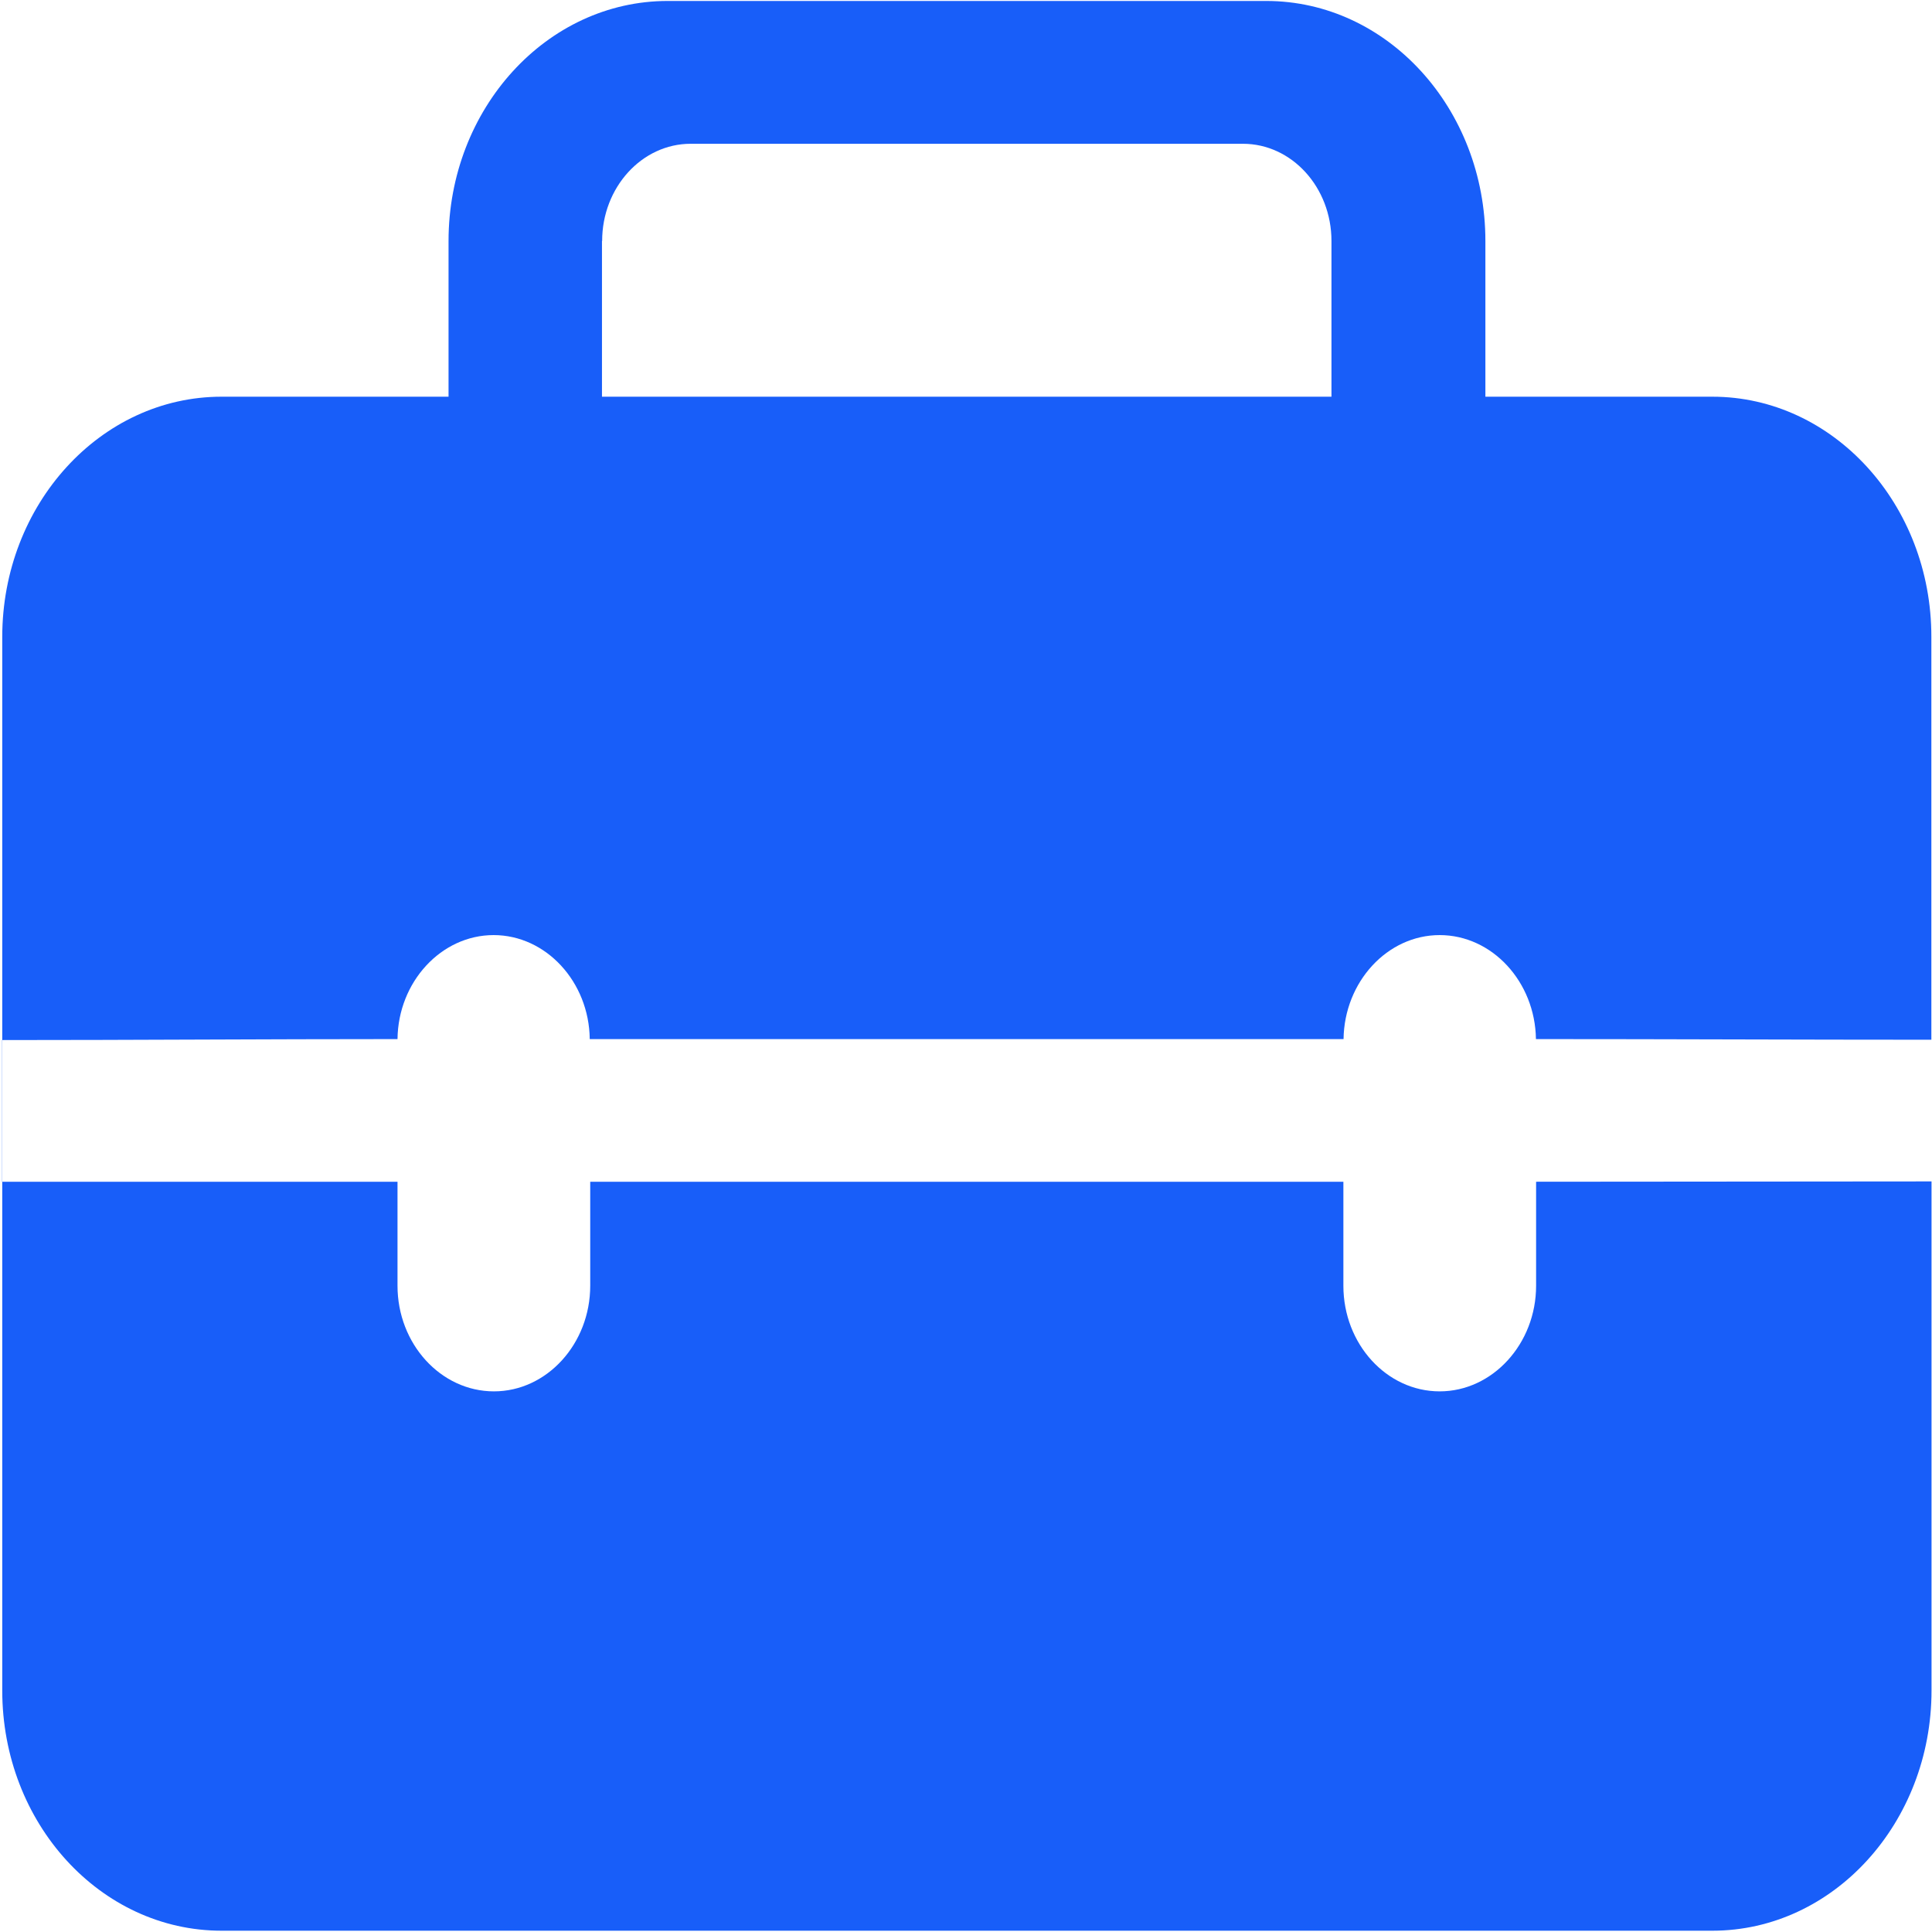 <?xml version="1.0" standalone="no"?><!DOCTYPE svg PUBLIC "-//W3C//DTD SVG 1.1//EN" "http://www.w3.org/Graphics/SVG/1.1/DTD/svg11.dtd"><svg t="1569826173474" class="icon" viewBox="0 0 1024 1024" version="1.1" xmlns="http://www.w3.org/2000/svg" p-id="2462" xmlns:xlink="http://www.w3.org/1999/xlink" width="200" height="200"><defs><style type="text/css"></style></defs><path d="M319.147 127.744c0-28.416 21.077-51.541 46.933-51.541h292.693c25.856 0 46.933 23.04 46.933 51.541v82.517H319.061v-82.517h0.171z m588.459 82.517h-120.32v-82.517c0-70.229-52.053-127.232-116.139-127.232H353.877c-64.085 0-116.139 57.088-116.139 127.232v82.517h-120.32c-64.171 0-116.224 57.173-116.224 127.317V896c0 70.315 52.053 127.317 116.224 127.317h790.187c64.085 0 116.139-57.173 116.139-127.317V626.176l-209.579 0.171v55.125c0 30.72-23.04 55.979-51.115 55.979-28.16 0-51.029-25.173-51.029-55.979V626.347H312.832v55.125c0 30.72-22.955 55.979-51.029 55.979-28.16 0-51.115-25.173-51.115-55.979V626.347L1.109 626.347v-75.093c69.888 0 139.691-0.512 209.579-0.512 0.341-30.379 23.211-55.125 50.944-55.125 27.733 0 50.603 24.747 50.944 55.125h399.531c0.427-30.379 23.211-55.125 50.944-55.125 27.819 0 50.603 24.747 51.029 55.125 69.803 0 139.691 0.341 209.579 0.341V337.579c0.085-70.229-52.053-127.317-116.053-127.317z" fill="#185EF9" p-id="2463"></path></svg>